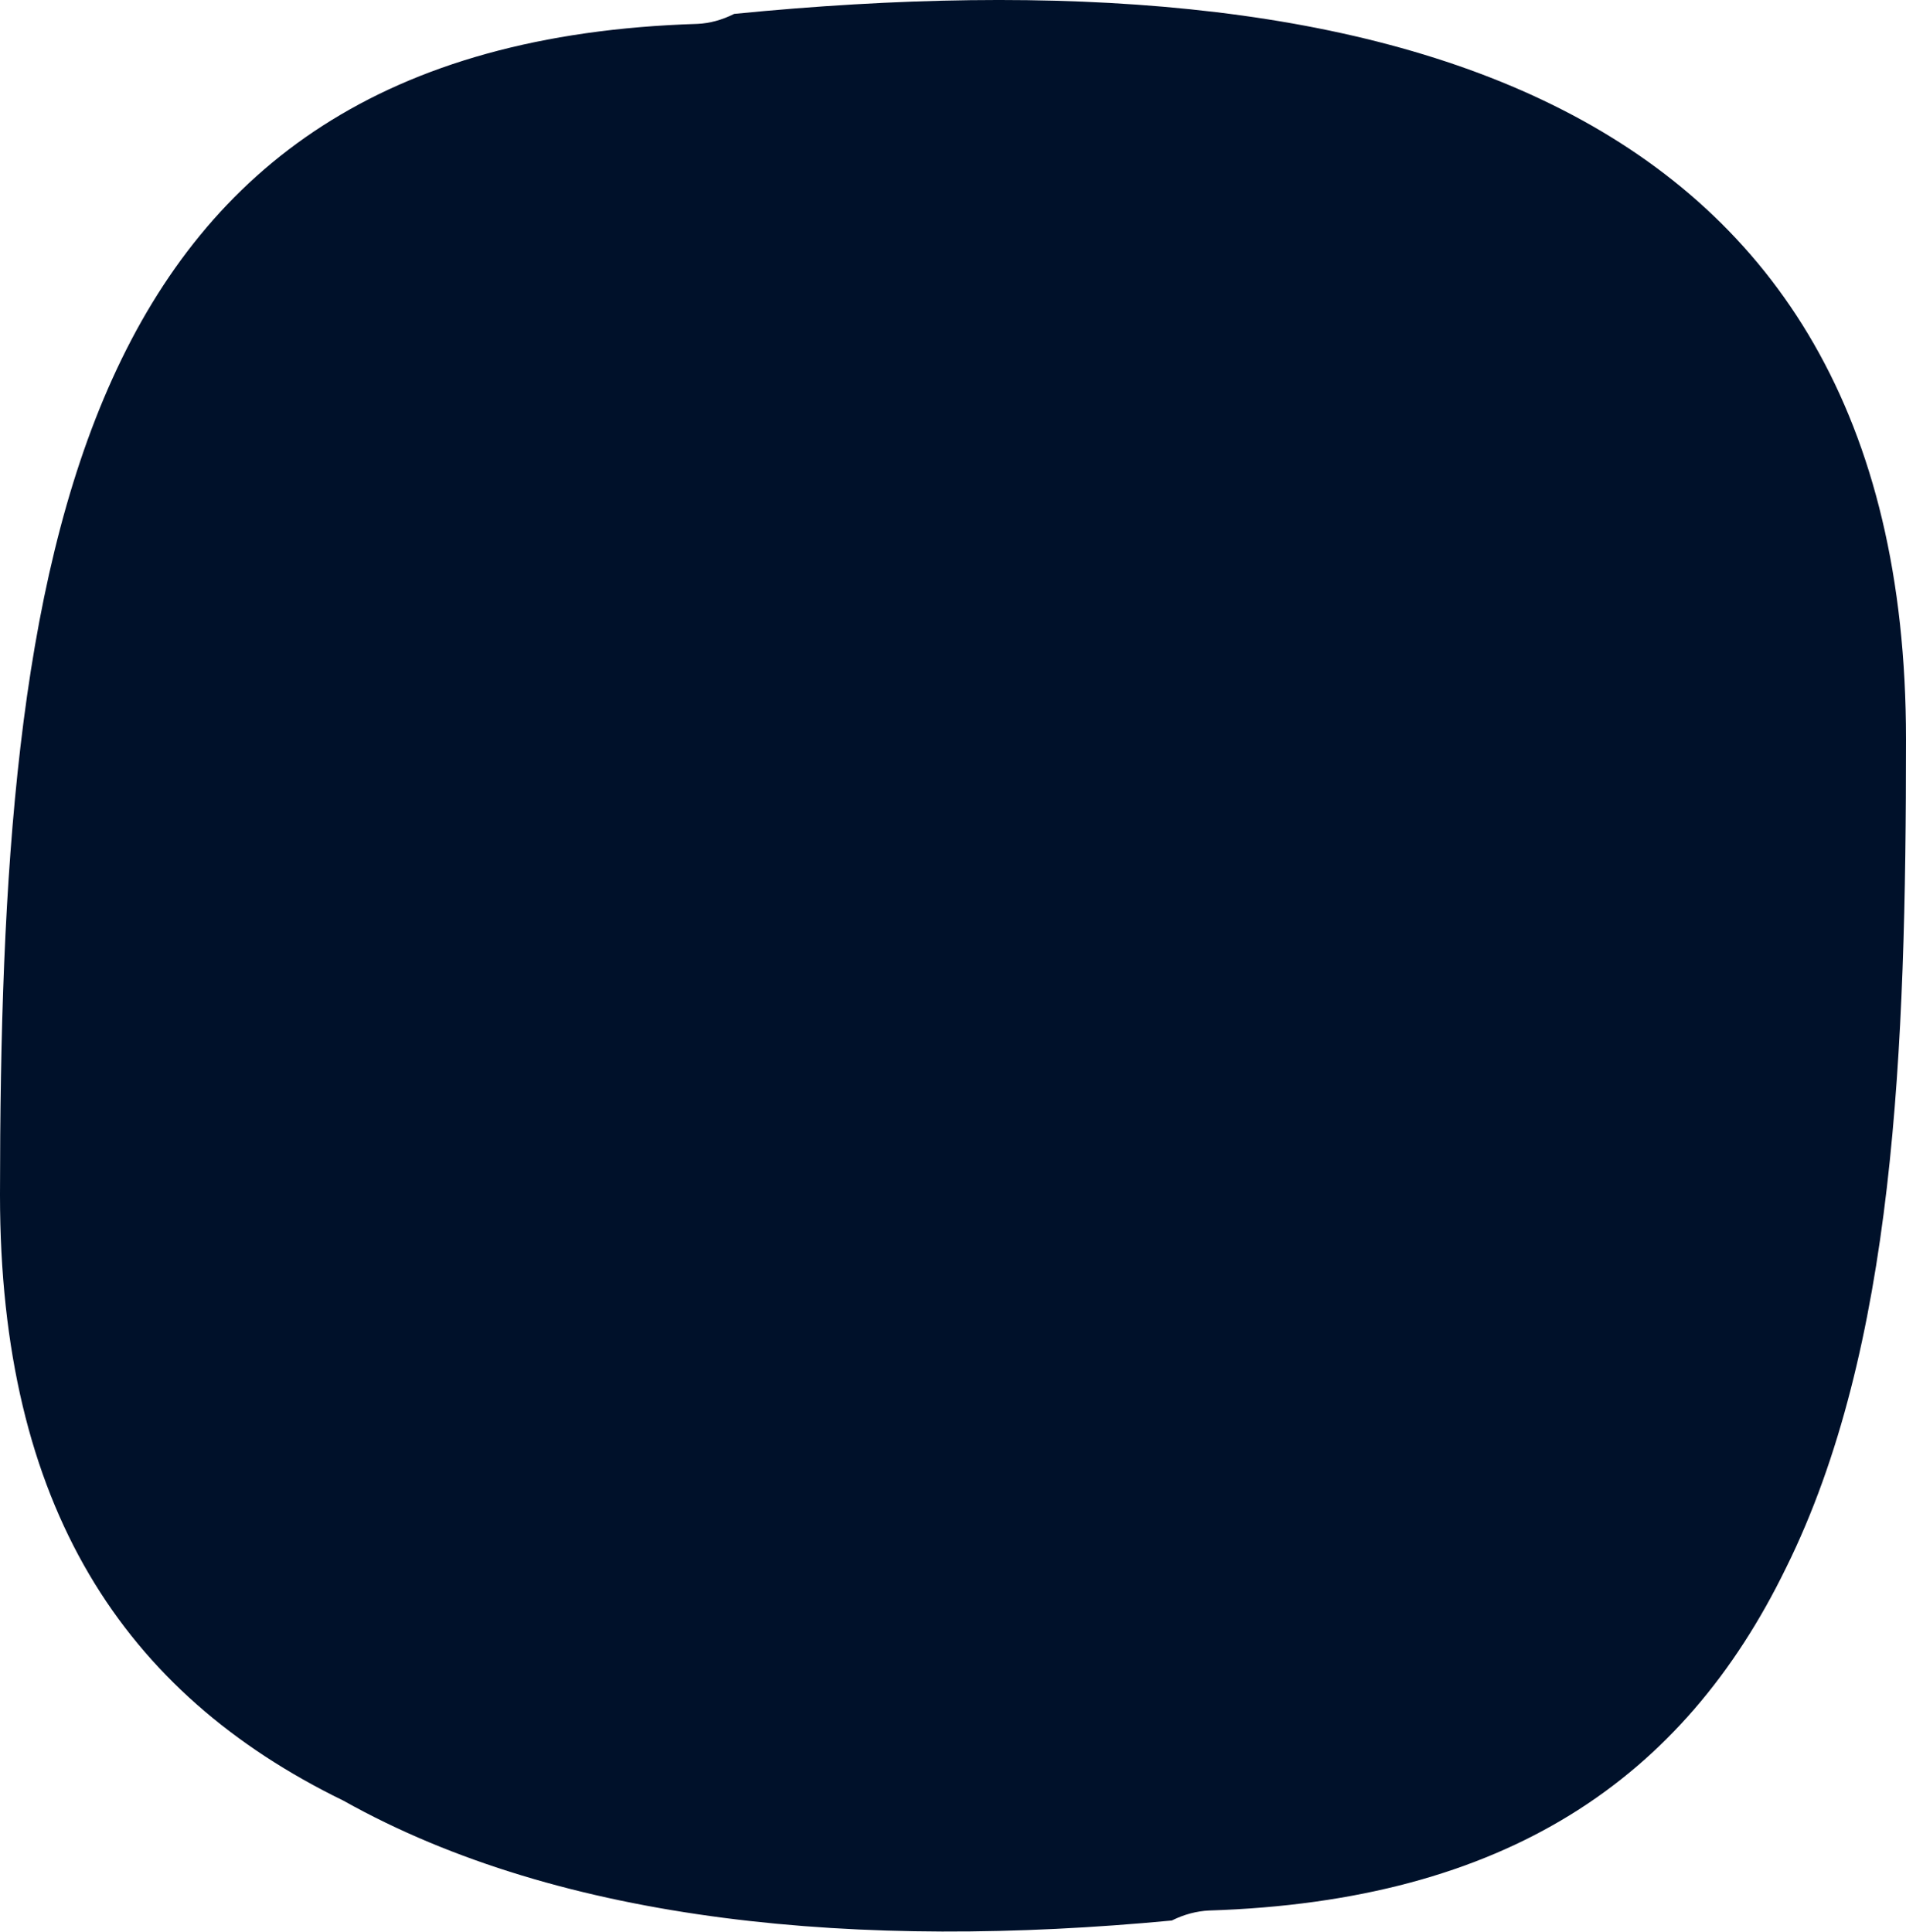 <?xml version="1.0" encoding="UTF-8" standalone="no"?>
<svg
   xmlns:dc="http://purl.org/dc/elements/1.1/"
   xmlns:cc="http://creativecommons.org/ns#"
   xmlns:rdf="http://www.w3.org/1999/02/22-rdf-syntax-ns#"
   xmlns:svg="http://www.w3.org/2000/svg"
   xmlns="http://www.w3.org/2000/svg"
   xmlns:sodipodi="http://sodipodi.sourceforge.net/DTD/sodipodi-0.dtd"
   xmlns:inkscape="http://www.inkscape.org/namespaces/inkscape"
   width="3.432mm"
   height="3.478mm"
   viewBox="0 0 3.432 3.478"
   version="1.1"
   id="svg8"
   sodipodi:docname="long-line.svg"
   inkscape:version="1.0.2 (e86c870879, 2021-01-15)">
  <defs
     id="defs2" />
  <sodipodi:namedview
     id="base"
     pagecolor="#ffffff"
     bordercolor="#666666"
     borderopacity="1.0"
     inkscape:pageopacity="0.0"
     inkscape:pageshadow="2"
     inkscape:zoom="6.0208926"
     inkscape:cx="19.513607"
     inkscape:cy="62.04018"
     inkscape:document-units="mm"
     inkscape:current-layer="layer1"
     inkscape:document-rotation="0"
     showgrid="false"
     inkscape:window-width="1920"
     inkscape:window-height="1043"
     inkscape:window-x="0"
     inkscape:window-y="0"
     inkscape:window-maximized="1"
     fit-margin-top="5"
     fit-margin-left="5"
     fit-margin-right="5"
     fit-margin-bottom="5" />
  <g
     inkscape:label="Layer 1"
     inkscape:groupmode="layer"
     id="layer1"
     transform="translate(-67.627,-184.066)">
    <g
       id="g1964"
       style="stroke:none"
       transform="translate(37.203,1.952)">
      <path
         style="opacity:1;fill:#00112a;fill-opacity:1;stroke:none;stroke-width:1.058px;stroke-linejoin:round;stroke-miterlimit:10;stroke-opacity:1"
         d="m 33.856,183.445 c 0,0.56 -0.02,1.096 -0.216,1.492 -0.185,0.38 -0.504,0.6 -1.039,0.617 -0.022,0.001 -0.045,0.007 -0.067,0.018 -0.56,0.053 -1.096,0.006 -1.492,-0.216 -0.396,-0.193 -0.618,-0.53 -0.618,-1.09 v -0.001 c 5e-4,-1.143 0.121,-2.073 1.256,-2.108 0.022,-0.001 0.044,-0.007 0.066,-0.018 1.165,-0.115 2.11,0.141 2.11,1.306 z"
         id="path1928" />
    </g>
  </g>
</svg>
